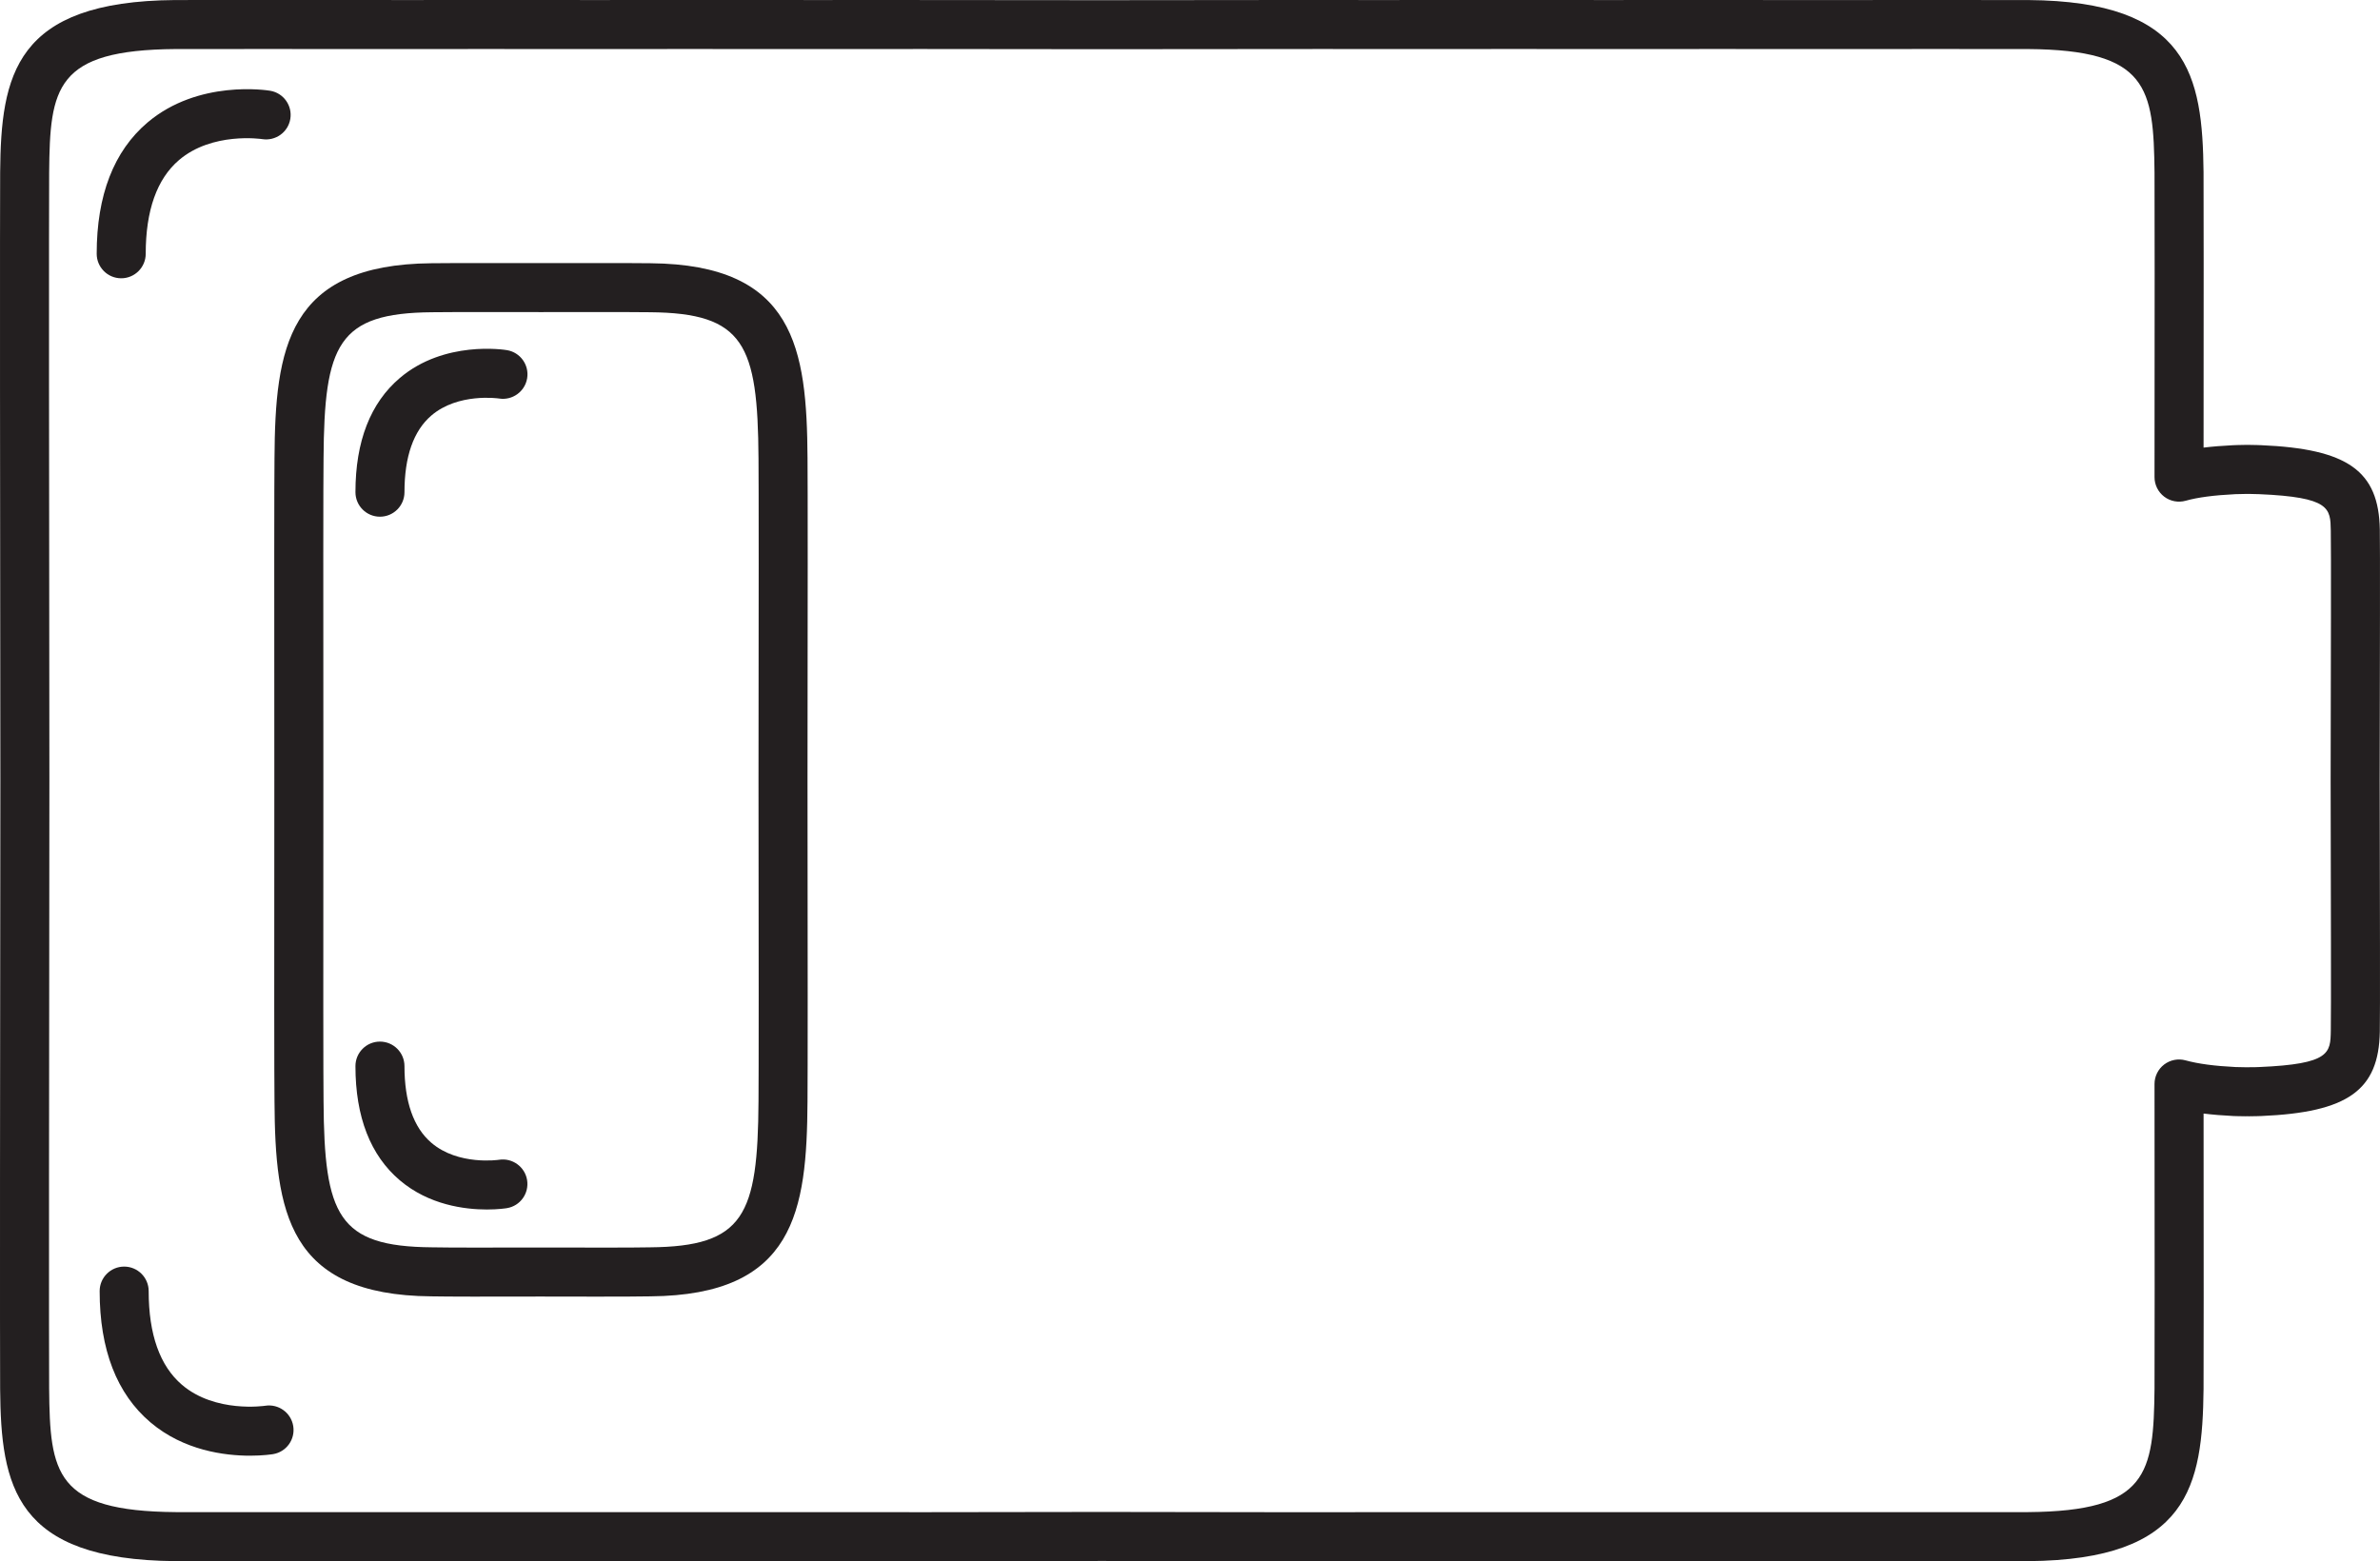 <?xml version="1.0" encoding="iso-8859-1"?>
<!-- Generator: Adobe Illustrator 18.0.0, SVG Export Plug-In . SVG Version: 6.00 Build 0)  -->
<!DOCTYPE svg PUBLIC "-//W3C//DTD SVG 1.1//EN" "http://www.w3.org/Graphics/SVG/1.1/DTD/svg11.dtd">
<svg version="1.1" id="Capa_1" xmlns="http://www.w3.org/2000/svg" xmlns:xlink="http://www.w3.org/1999/xlink" x="0px" y="0px"
	 viewBox="0 0 194.198 127.413" style="enable-background:new 0 0 194.198 127.413;" xml:space="preserve">
<g>
	<path style="fill:#231F20;" d="M9.89,22.711c1.104,0,2-0.896,2-2c0-3.534,0.913-6.106,2.714-7.646
		c2.704-2.311,6.714-1.724,6.79-1.712c1.085,0.173,2.113-0.558,2.294-1.645c0.182-1.09-0.554-2.12-1.644-2.302
		c-0.238-0.04-5.853-0.927-10.004,2.588c-2.753,2.333-4.15,5.938-4.15,10.716C7.89,21.815,8.785,22.711,9.89,22.711z"/>
	<path style="fill:#231F20;" d="M41.368,28.576c-0.208-0.036-5.107-0.81-8.736,2.265c-2.408,2.041-3.629,5.178-3.629,9.327
		c0,1.104,0.896,2,2,2s2-0.896,2-2c0-2.905,0.738-5.01,2.194-6.257c2.184-1.87,5.453-1.398,5.523-1.388
		c1.08,0.175,2.111-0.559,2.292-1.646C43.194,29.788,42.458,28.758,41.368,28.576z"/>
	<path style="fill:#231F20;" d="M21.636,114.725c-0.04,0.005-4.074,0.61-6.791-1.712c-1.801-1.54-2.714-4.112-2.714-7.646
		c0-1.104-0.896-2-2-2s-2,0.896-2,2c0,4.778,1.396,8.384,4.15,10.716c2.719,2.303,6.067,2.717,8.12,2.717
		c1.08,0,1.802-0.115,1.884-0.128c1.086-0.181,1.817-1.205,1.641-2.292S22.724,114.552,21.636,114.725z"/>
	<path style="fill:#231F20;" d="M194.183,43.214c-0.083-4.779-2.613-6.58-9.678-6.882c0,0-0.638-0.025-1.016-0.025l-0.069,0.001
		l-0.156-0.001c-0.387,0-1.027,0.025-1.045,0.026c-0.895,0.044-1.694,0.108-2.417,0.196c0.011-11.859,0.01-20.755-0.002-22.477
		c-0.086-7.901-1.194-13.953-14.308-14.048c-1.221-0.002-3.655-0.003-7-0.003l-12.513,0.003C144.943,0.001,143.072,0,140.533,0
		l-9.436,0.003C129.56,0.001,127.107,0,123.95,0l-11.428,0.003c-2.727-0.005-11.328-0.005-22.614,0.012
		C82.461,0.004,76.19,0,72.002,0c-2.171,0-3.783,0.001-4.77,0.003L55.863,0c-3.157,0-5.61,0.001-7.147,0.003L39.269,0
		c-2.542,0-4.417,0.001-5.504,0.003L21.325,0c-3.34,0-5.774,0.001-7.021,0.003C1.178,0.098,0.082,6.152,0.012,14.059
		C-0.01,17.065-0.001,40.73,0.03,63.704c-0.031,22.987-0.04,46.654-0.019,49.658c0.069,7.894,1.166,13.94,14.304,14.043
		c1.233,0.002,3.666,0.003,7.003,0.003l12.499-0.003c1.034,0.002,2.896,0.003,5.419,0.003l9.366-0.003
		c1.52,0.002,3.974,0.003,7.145,0.003l11.535-0.003c2.718,0.017,11.316,0.004,22.619-0.014c7.555,0.012,13.905,0.022,18.097,0.022
		c2.079,0,3.627-0.002,4.607-0.008l11.453,0.003c3.172,0,5.627-0.001,7.142-0.003l9.375,0.003c2.52,0,4.375-0.001,5.47-0.003
		l12.456,0.003c3.341,0,5.771-0.001,7.004-0.003c13.103-0.104,14.209-6.148,14.296-14.046c0.013-1.72,0.014-10.62,0.002-22.482
		c0.743,0.093,1.555,0.16,2.447,0.203c0,0,0.601,0.02,0.986,0.02l0.096-0.002l0.186,0.002c0.377,0,0.976-0.02,0.993-0.021
		c7.059-0.299,9.59-2.104,9.672-6.878c0.03-1.22,0.01-10.584-0.011-20.489C194.192,53.794,194.212,44.428,194.183,43.214z
		 M190.184,84.116c-0.031,1.811-0.047,2.72-5.826,2.965c-0.006,0-0.509,0.023-0.932,0.017c-0.03,0-0.159,0-0.19,0.001
		c-0.321,0-0.817-0.017-0.823-0.017c-1.709-0.083-3.045-0.261-4.083-0.546c-0.601-0.165-1.246-0.04-1.743,0.339
		c-0.496,0.379-0.787,0.968-0.787,1.592c0.014,13.046,0.014,23.037,0,24.854c-0.076,6.936-0.522,10.006-10.315,10.083
		c-1.22,0.002-3.647,0.003-6.985,0.003l-12.53-0.003c-1.027,0.002-2.88,0.003-5.396,0.003l-9.377-0.003
		c-1.518,0.002-3.97,0.003-7.14,0.003l-11.452-0.003c-0.004,0-0.099,0-0.103,0c-2.721,0.019-11.315,0.004-22.602-0.014
		c-11.289,0.018-19.852,0.031-22.606,0.014l-11.548,0.003c-3.169,0-5.62-0.001-7.143-0.003l-9.368,0.003
		c-2.518,0-4.378-0.001-5.491-0.003l-12.427,0.003c-3.334,0-5.764-0.001-6.984-0.003c-9.821-0.077-10.262-3.146-10.323-10.075
		C3.99,110.338,3.999,86.688,4.03,63.704c-0.031-22.97-0.04-46.619-0.019-49.613C4.073,7.147,4.514,4.074,14.322,4.003
		C15.556,4.001,17.988,4,21.325,4l12.501,0.003C34.858,4.001,36.731,4,39.269,4l9.449,0.003C50.258,4.001,52.708,4,55.863,4
		L67.3,4.003c2.716-0.006,11.303-0.005,22.607,0.012C97.345,4.004,103.613,4,107.804,4c2.168,0,3.78,0.001,4.779,0.003L123.95,4
		c3.154,0,5.605,0.001,7.146,0.003L140.533,4c2.534,0,4.403,0.001,5.495,0.003L158.492,4c3.342,0,5.773,0.001,6.982,0.003
		c9.804,0.071,10.25,3.145,10.326,10.084c0.014,1.82,0.014,11.807,0,24.851c0,0.627,0.293,1.218,0.793,1.597
		c0.5,0.379,1.147,0.499,1.752,0.33c0.969-0.274,2.3-0.45,4.051-0.536c0,0,0.551-0.008,0.939-0.021c0.027,0.001,0.124,0,0.153,0
		c0.316,0,0.849,0.021,0.851,0.021c5.797,0.248,5.812,1.153,5.844,2.969c0.029,1.176,0.008,10.951-0.012,20.414
		C190.191,73.162,190.212,82.935,190.184,84.116z"/>
	<path style="fill:#231F20;" d="M65.891,37.394c-0.056-8.953-1.035-15.809-12.812-15.911c-0.861-0.011-2.403-0.015-4.481-0.015
		l-4.454,0.004l-4.46-0.004c-2.079,0-3.619,0.004-4.474,0.015c-11.775,0.103-12.755,6.958-12.812,15.898
		c-0.022,1.8-0.027,10.393-0.014,26.267c-0.013,15.875-0.009,24.462,0.014,26.242c0.057,8.953,1.036,15.809,12.79,15.905
		c1.4,0.027,4.597,0.028,8.947,0.016c1.722,0.004,3.261,0.007,4.577,0.007c2.027,0,3.532-0.007,4.357-0.023
		c11.785-0.097,12.765-6.953,12.82-15.898c0.02-2.017,0.02-12.321,0-26.245C65.911,49.72,65.911,39.41,65.891,37.394z
		 M61.891,89.864c-0.058,9.331-1.167,11.867-8.876,11.931c-1.381,0.027-4.527,0.026-8.878,0.015c-4.327,0.01-7.47,0.012-8.891-0.016
		c-7.679-0.063-8.787-2.599-8.846-11.943c-0.022-1.774-0.027-10.344-0.014-26.204c-0.013-15.859-0.009-24.435,0.014-26.229
		c0.059-9.333,1.167-11.869,8.854-11.936c0.853-0.011,2.375-0.015,4.431-0.015l4.46,0.004l4.454-0.004
		c2.055,0,3.58,0.004,4.438,0.015c7.688,0.067,8.796,2.604,8.854,11.943c0.02,2.01,0.02,12.302,0,26.226
		C61.911,77.567,61.911,87.853,61.891,89.864z"/>
	<path style="fill:#231F20;" d="M40.721,94.649c-0.034,0.006-3.329,0.493-5.524-1.387c-1.456-1.247-2.194-3.352-2.194-6.257
		c0-1.104-0.896-2-2-2s-2,0.896-2,2c0,4.149,1.221,7.287,3.629,9.327c2.379,2.015,5.305,2.376,7.096,2.376
		c0.941,0,1.569-0.1,1.64-0.112c1.085-0.181,1.815-1.204,1.641-2.29C42.833,95.22,41.805,94.479,40.721,94.649z"/>
</g>
<g>
</g>
<g>
</g>
<g>
</g>
<g>
</g>
<g>
</g>
<g>
</g>
<g>
</g>
<g>
</g>
<g>
</g>
<g>
</g>
<g>
</g>
<g>
</g>
<g>
</g>
<g>
</g>
<g>
</g>
</svg>
